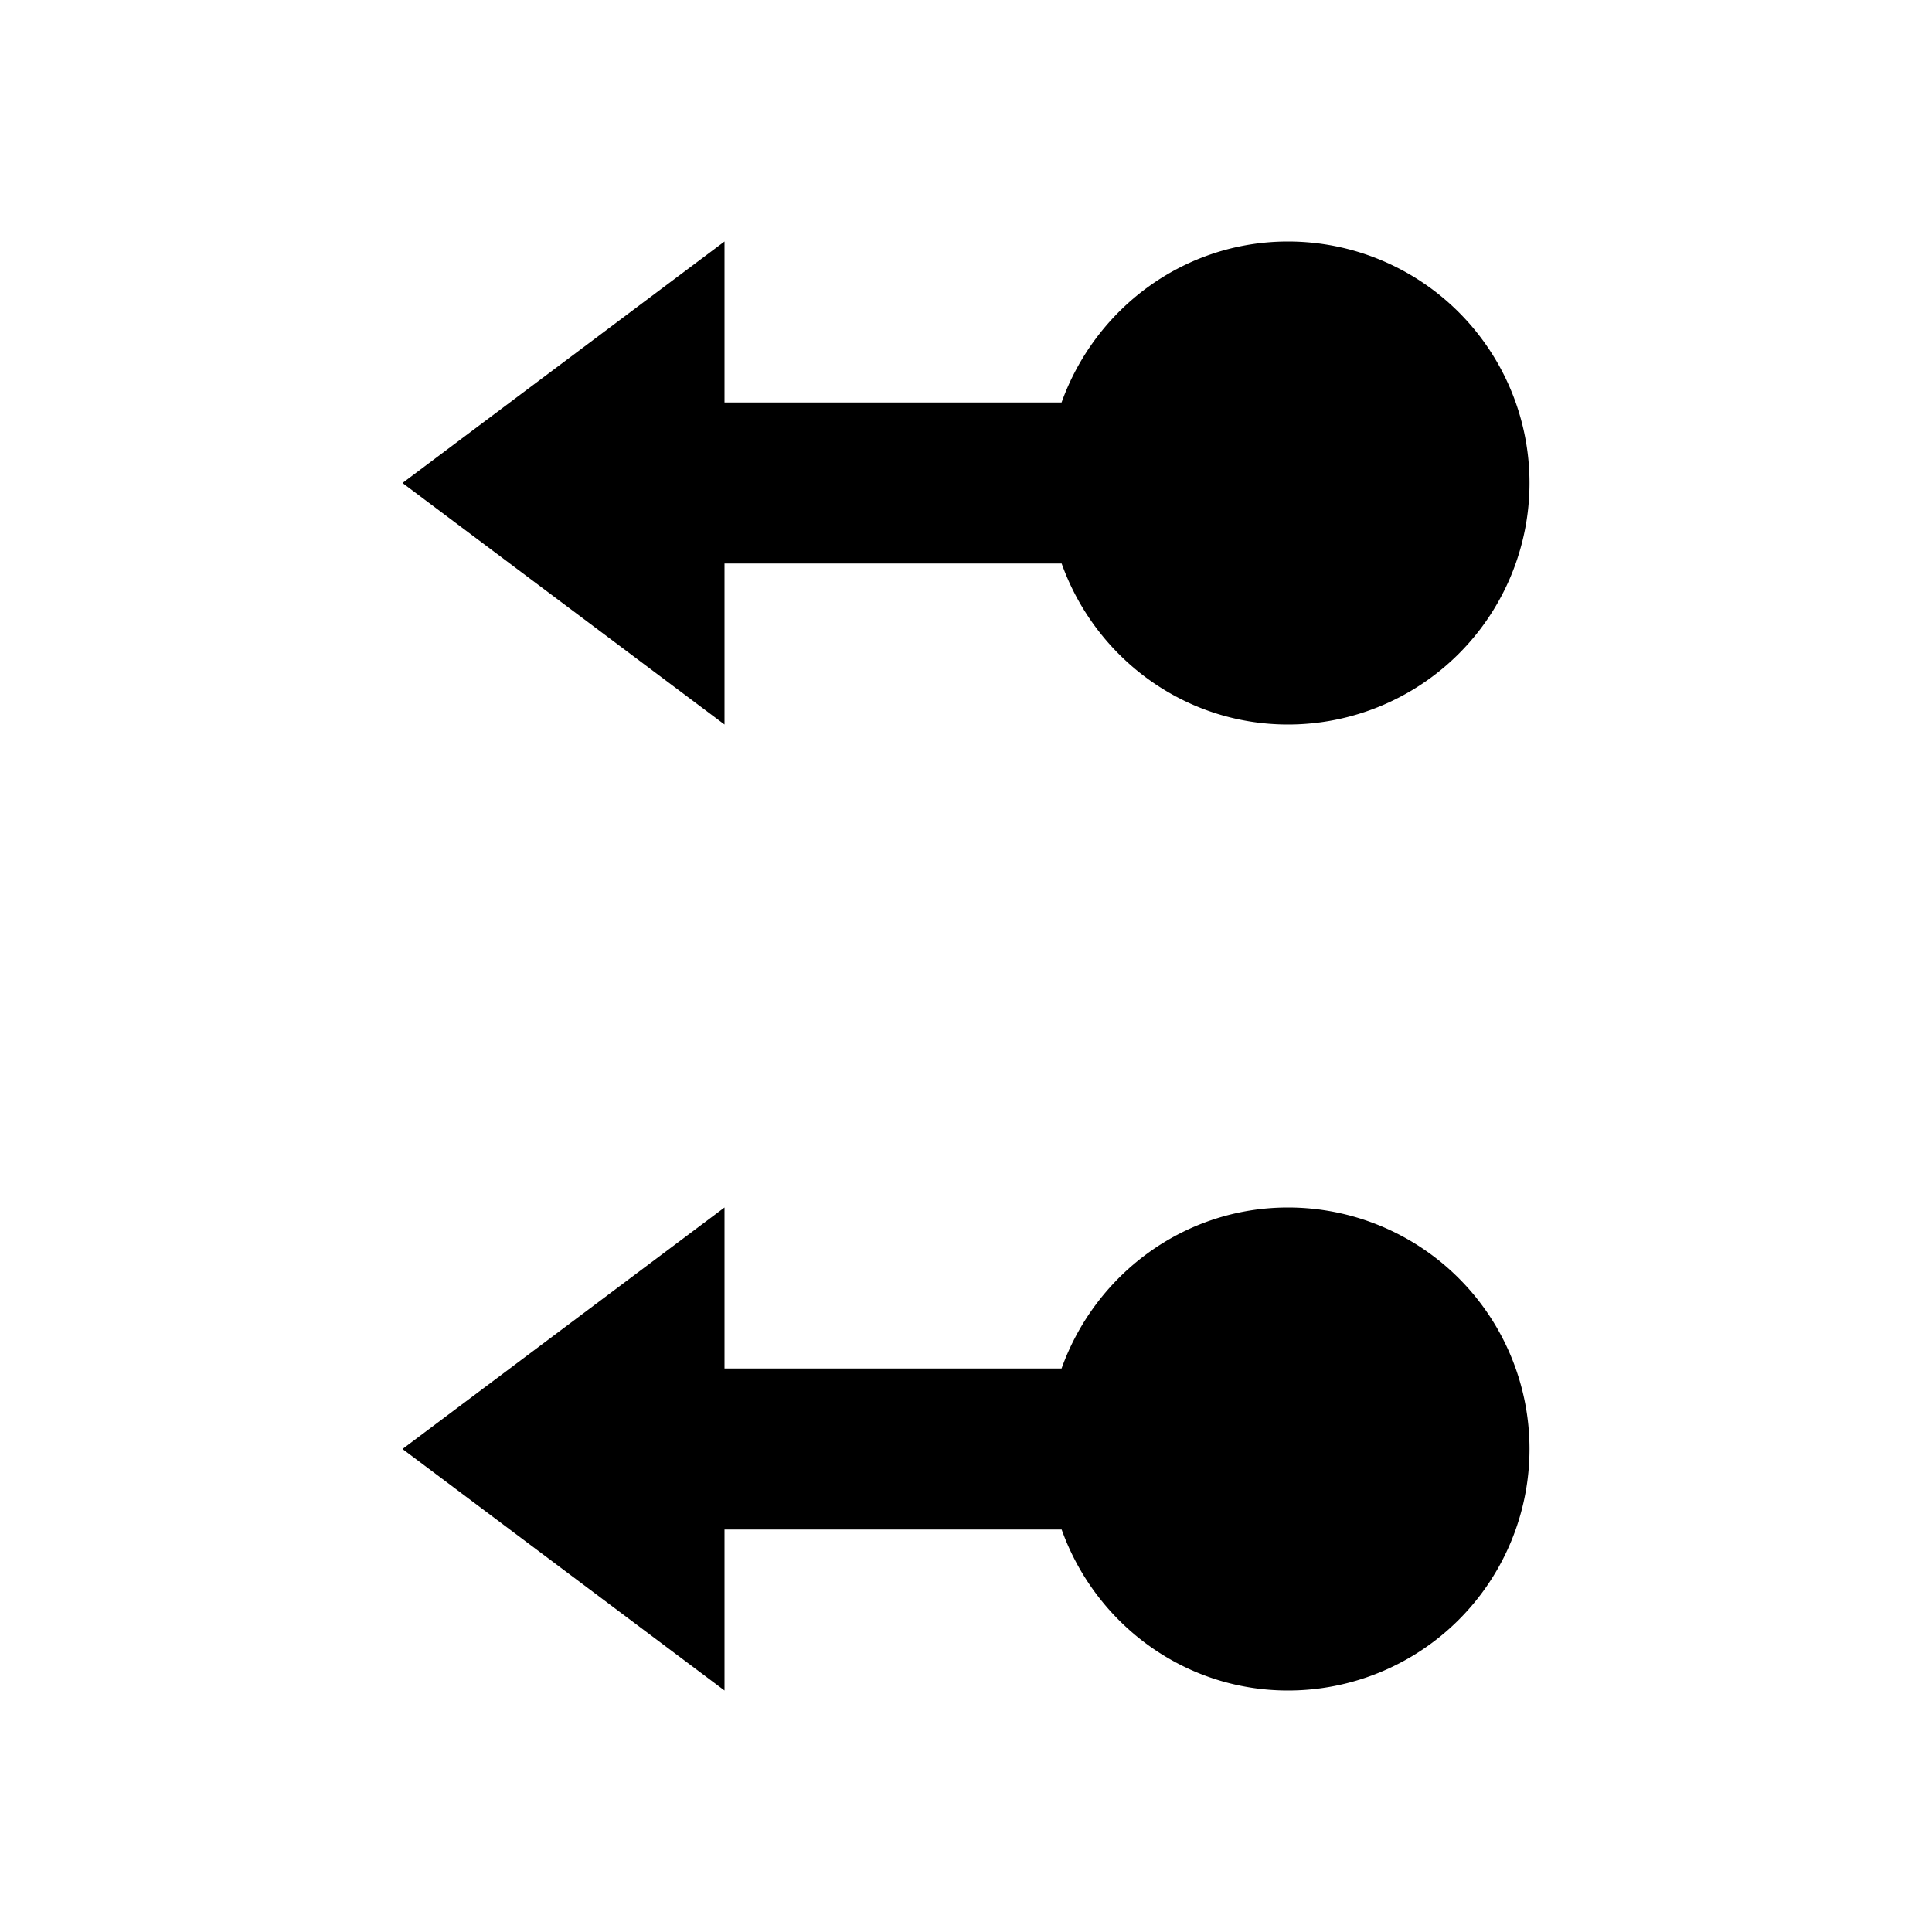 <svg xmlns="http://www.w3.org/2000/svg" viewBox="0 0 24 24"><path d="M9 3L5 6l4 3V7h4.188c.414 1.16 1.511 2 2.812 2a3 3 0 0 0 0-6c-1.3 0-2.398.84-2.813 2H9zm0 12l-4 3 4 3v-2h4.188c.414 1.16 1.511 2 2.812 2a3 3 0 0 0 0-6c-1.3 0-2.398.84-2.813 2H9z"/></svg>